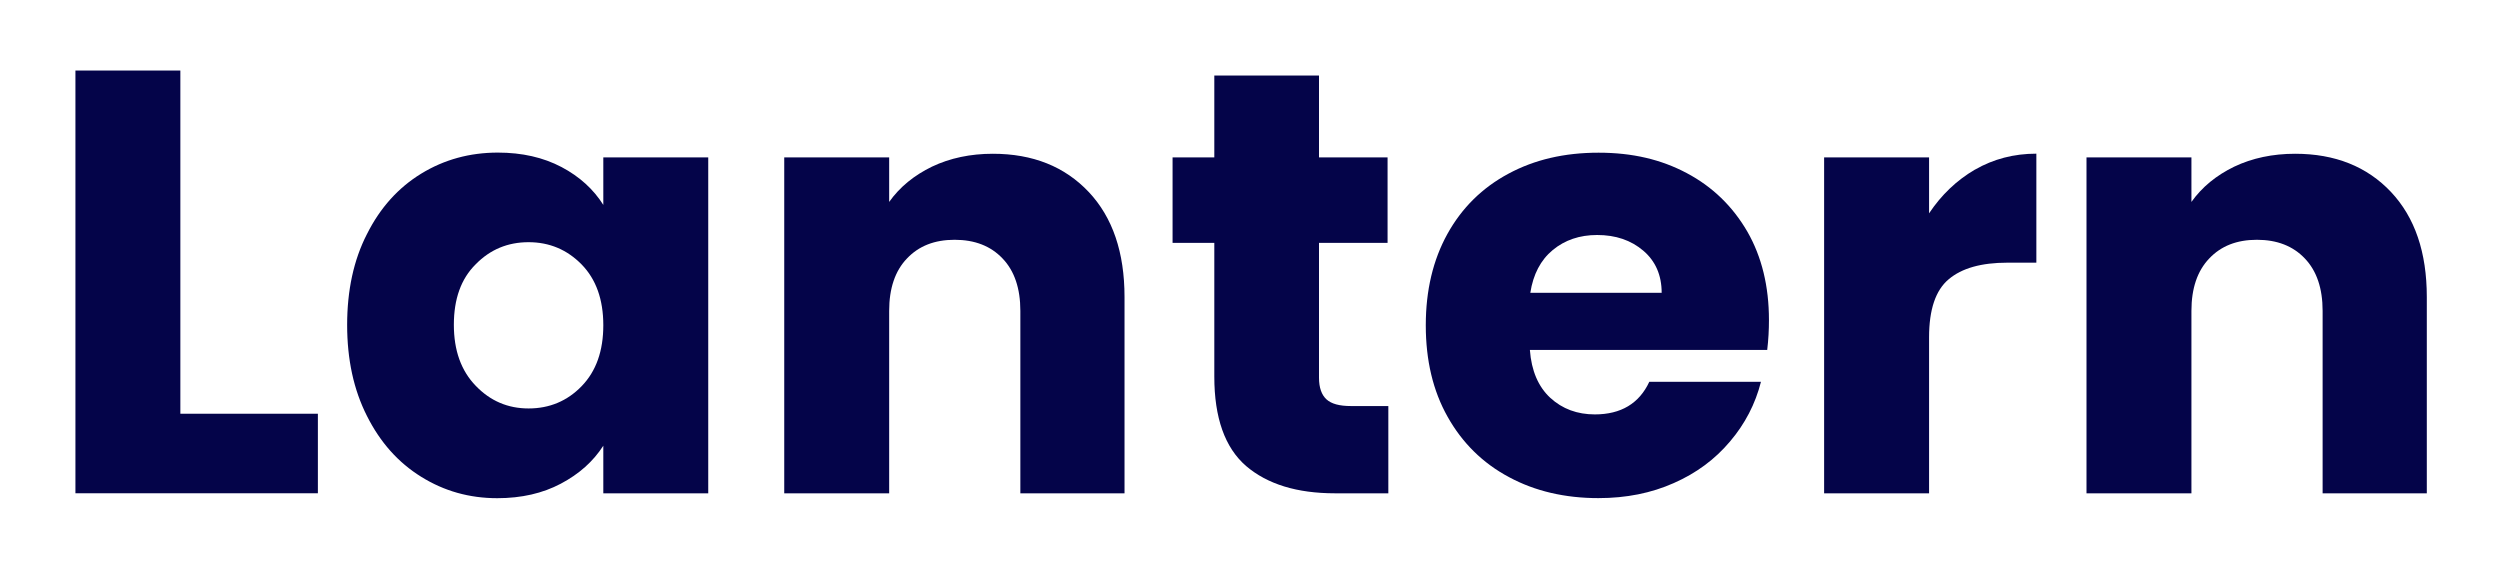 <svg width="105" height="24" viewBox="0 0 105 24" fill="none" xmlns="http://www.w3.org/2000/svg">
<path d="M7.579 17.377H13.351V20.716H3.168V2.963H7.575V17.374L7.579 17.377Z" fill="#040449"/>
<path d="M15.418 9.821C15.969 8.724 16.729 7.881 17.694 7.291C18.659 6.701 19.73 6.409 20.91 6.409C21.928 6.409 22.815 6.611 23.586 7.017C24.346 7.419 24.929 7.954 25.339 8.606V6.611H29.746V20.719H25.339V18.72C24.915 19.38 24.321 19.911 23.55 20.317C22.79 20.719 21.903 20.924 20.885 20.924C19.715 20.924 18.655 20.626 17.69 20.025C16.725 19.428 15.969 18.578 15.414 17.474C14.852 16.367 14.58 15.093 14.58 13.646C14.58 12.199 14.852 10.921 15.414 9.828L15.418 9.821ZM24.43 11.109C23.822 10.488 23.077 10.172 22.2 10.172C21.324 10.172 20.585 10.481 19.981 11.098C19.362 11.709 19.062 12.56 19.062 13.639C19.062 14.718 19.366 15.569 19.981 16.204C20.588 16.836 21.324 17.155 22.2 17.155C23.077 17.155 23.826 16.843 24.43 16.218C25.038 15.59 25.339 14.739 25.339 13.66C25.339 12.58 25.035 11.73 24.43 11.109Z" fill="#040449"/>
<path d="M45.725 8.061C46.732 9.13 47.23 10.602 47.23 12.476V20.719H42.855V13.056C42.855 12.115 42.608 11.379 42.109 10.858C41.611 10.331 40.939 10.071 40.094 10.071C39.25 10.071 38.589 10.331 38.091 10.858C37.592 11.379 37.345 12.115 37.345 13.056V20.719H32.938V6.61H37.345V8.481C37.79 7.853 38.395 7.363 39.144 6.999C39.904 6.638 40.759 6.458 41.699 6.458C43.378 6.458 44.721 6.996 45.728 8.065L45.725 8.061Z" fill="#040449"/>
<path d="M58.31 17.054V20.719H56.069C54.479 20.719 53.231 20.338 52.334 19.571C51.446 18.8 51.001 17.551 51.001 15.815V10.2H49.248V6.611H51.001V3.171H55.398V6.611H58.278V10.2H55.398V15.864C55.398 16.284 55.508 16.586 55.712 16.773C55.917 16.961 56.253 17.054 56.741 17.054H58.31Z" fill="#040449"/>
<path d="M74.218 14.697H64.255C64.319 15.576 64.612 16.245 65.11 16.707C65.619 17.176 66.248 17.405 66.983 17.405C68.079 17.405 68.846 16.947 69.27 16.037H73.96C73.724 16.967 73.289 17.804 72.66 18.543C72.031 19.289 71.253 19.869 70.299 20.289C69.355 20.709 68.305 20.921 67.135 20.921C65.729 20.921 64.471 20.629 63.378 20.039C62.272 19.449 61.417 18.602 60.802 17.509C60.183 16.412 59.883 15.131 59.883 13.663C59.883 12.195 60.187 10.918 60.791 9.825C61.399 8.728 62.255 7.884 63.357 7.294C64.453 6.704 65.707 6.413 67.139 6.413C68.57 6.413 69.772 6.701 70.843 7.27C71.924 7.843 72.769 8.662 73.388 9.727C73.996 10.786 74.296 12.025 74.296 13.445C74.296 13.847 74.275 14.267 74.222 14.704L74.218 14.697ZM69.79 12.299C69.79 11.553 69.528 10.963 69.019 10.529C68.5 10.088 67.86 9.87 67.079 9.87C66.344 9.87 65.725 10.081 65.216 10.501C64.707 10.921 64.393 11.522 64.273 12.299H69.786H69.79Z" fill="#040449"/>
<path d="M82.95 7.124C83.731 6.676 84.587 6.454 85.527 6.454V11.032H84.315C83.219 11.032 82.399 11.261 81.844 11.73C81.293 12.191 81.021 13.007 81.021 14.166V20.719H76.613V6.61H81.021V8.96C81.54 8.183 82.18 7.572 82.947 7.124H82.95Z" fill="#040449"/>
<path d="M100.42 8.061C101.427 9.13 101.926 10.602 101.926 12.476V20.719H97.55V13.056C97.55 12.115 97.303 11.379 96.805 10.858C96.306 10.331 95.635 10.071 94.79 10.071C93.945 10.071 93.284 10.331 92.786 10.858C92.288 11.379 92.04 12.115 92.04 13.056V20.719H87.633V6.61H92.04V8.481C92.485 7.853 93.09 7.363 93.839 6.999C94.599 6.638 95.454 6.458 96.395 6.458C98.073 6.458 99.416 6.996 100.424 8.065L100.42 8.061Z" fill="#040449"/>
</svg>
